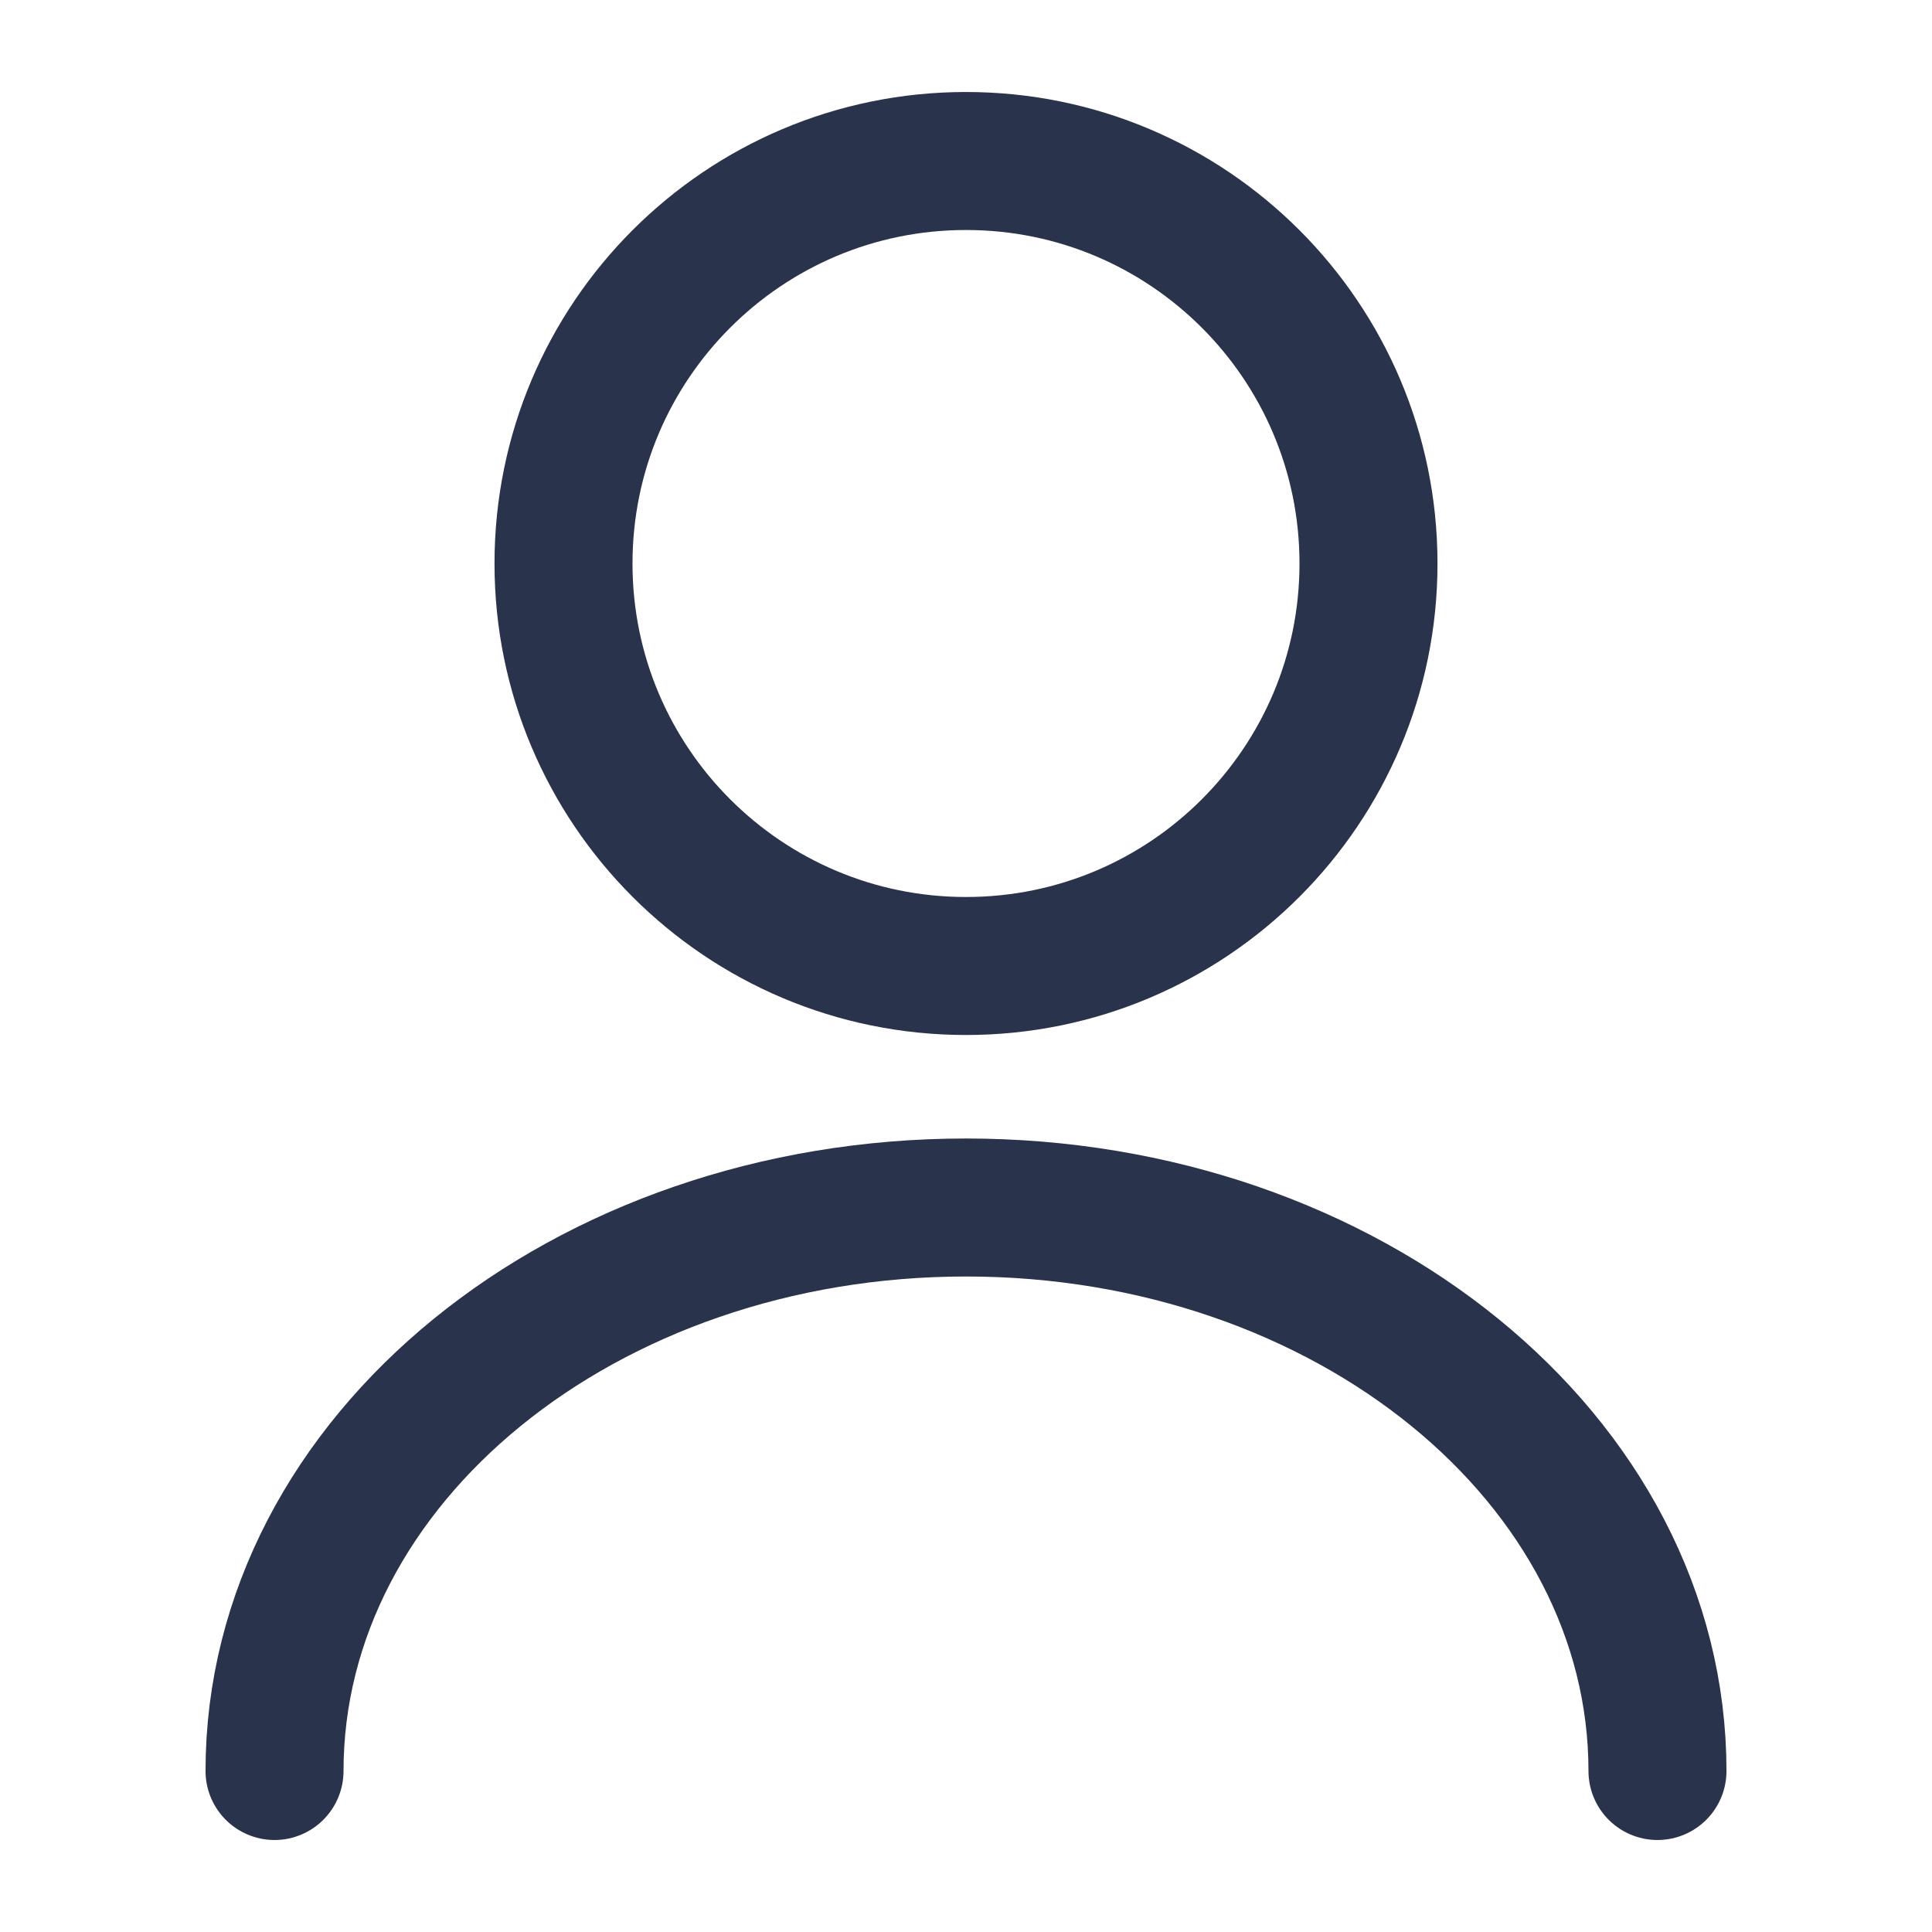 <svg width="21" height="21" viewBox="0 0 21 21" fill="none" xmlns="http://www.w3.org/2000/svg">
<path d="M10.5 10.5C12.916 10.5 14.875 8.541 14.875 6.125C14.875 3.709 12.916 1.75 10.5 1.75C8.084 1.75 6.125 3.709 6.125 6.125C6.125 8.541 8.084 10.5 10.5 10.5Z" stroke="#29334B" stroke-width="1.5" stroke-linecap="round" stroke-linejoin="round"/>
<path d="M18.016 19.25C18.016 15.864 14.648 13.125 10.5 13.125C6.353 13.125 2.984 15.864 2.984 19.25" stroke="#29334B" stroke-width="1.5" stroke-linecap="round" stroke-linejoin="round"/>
</svg>
